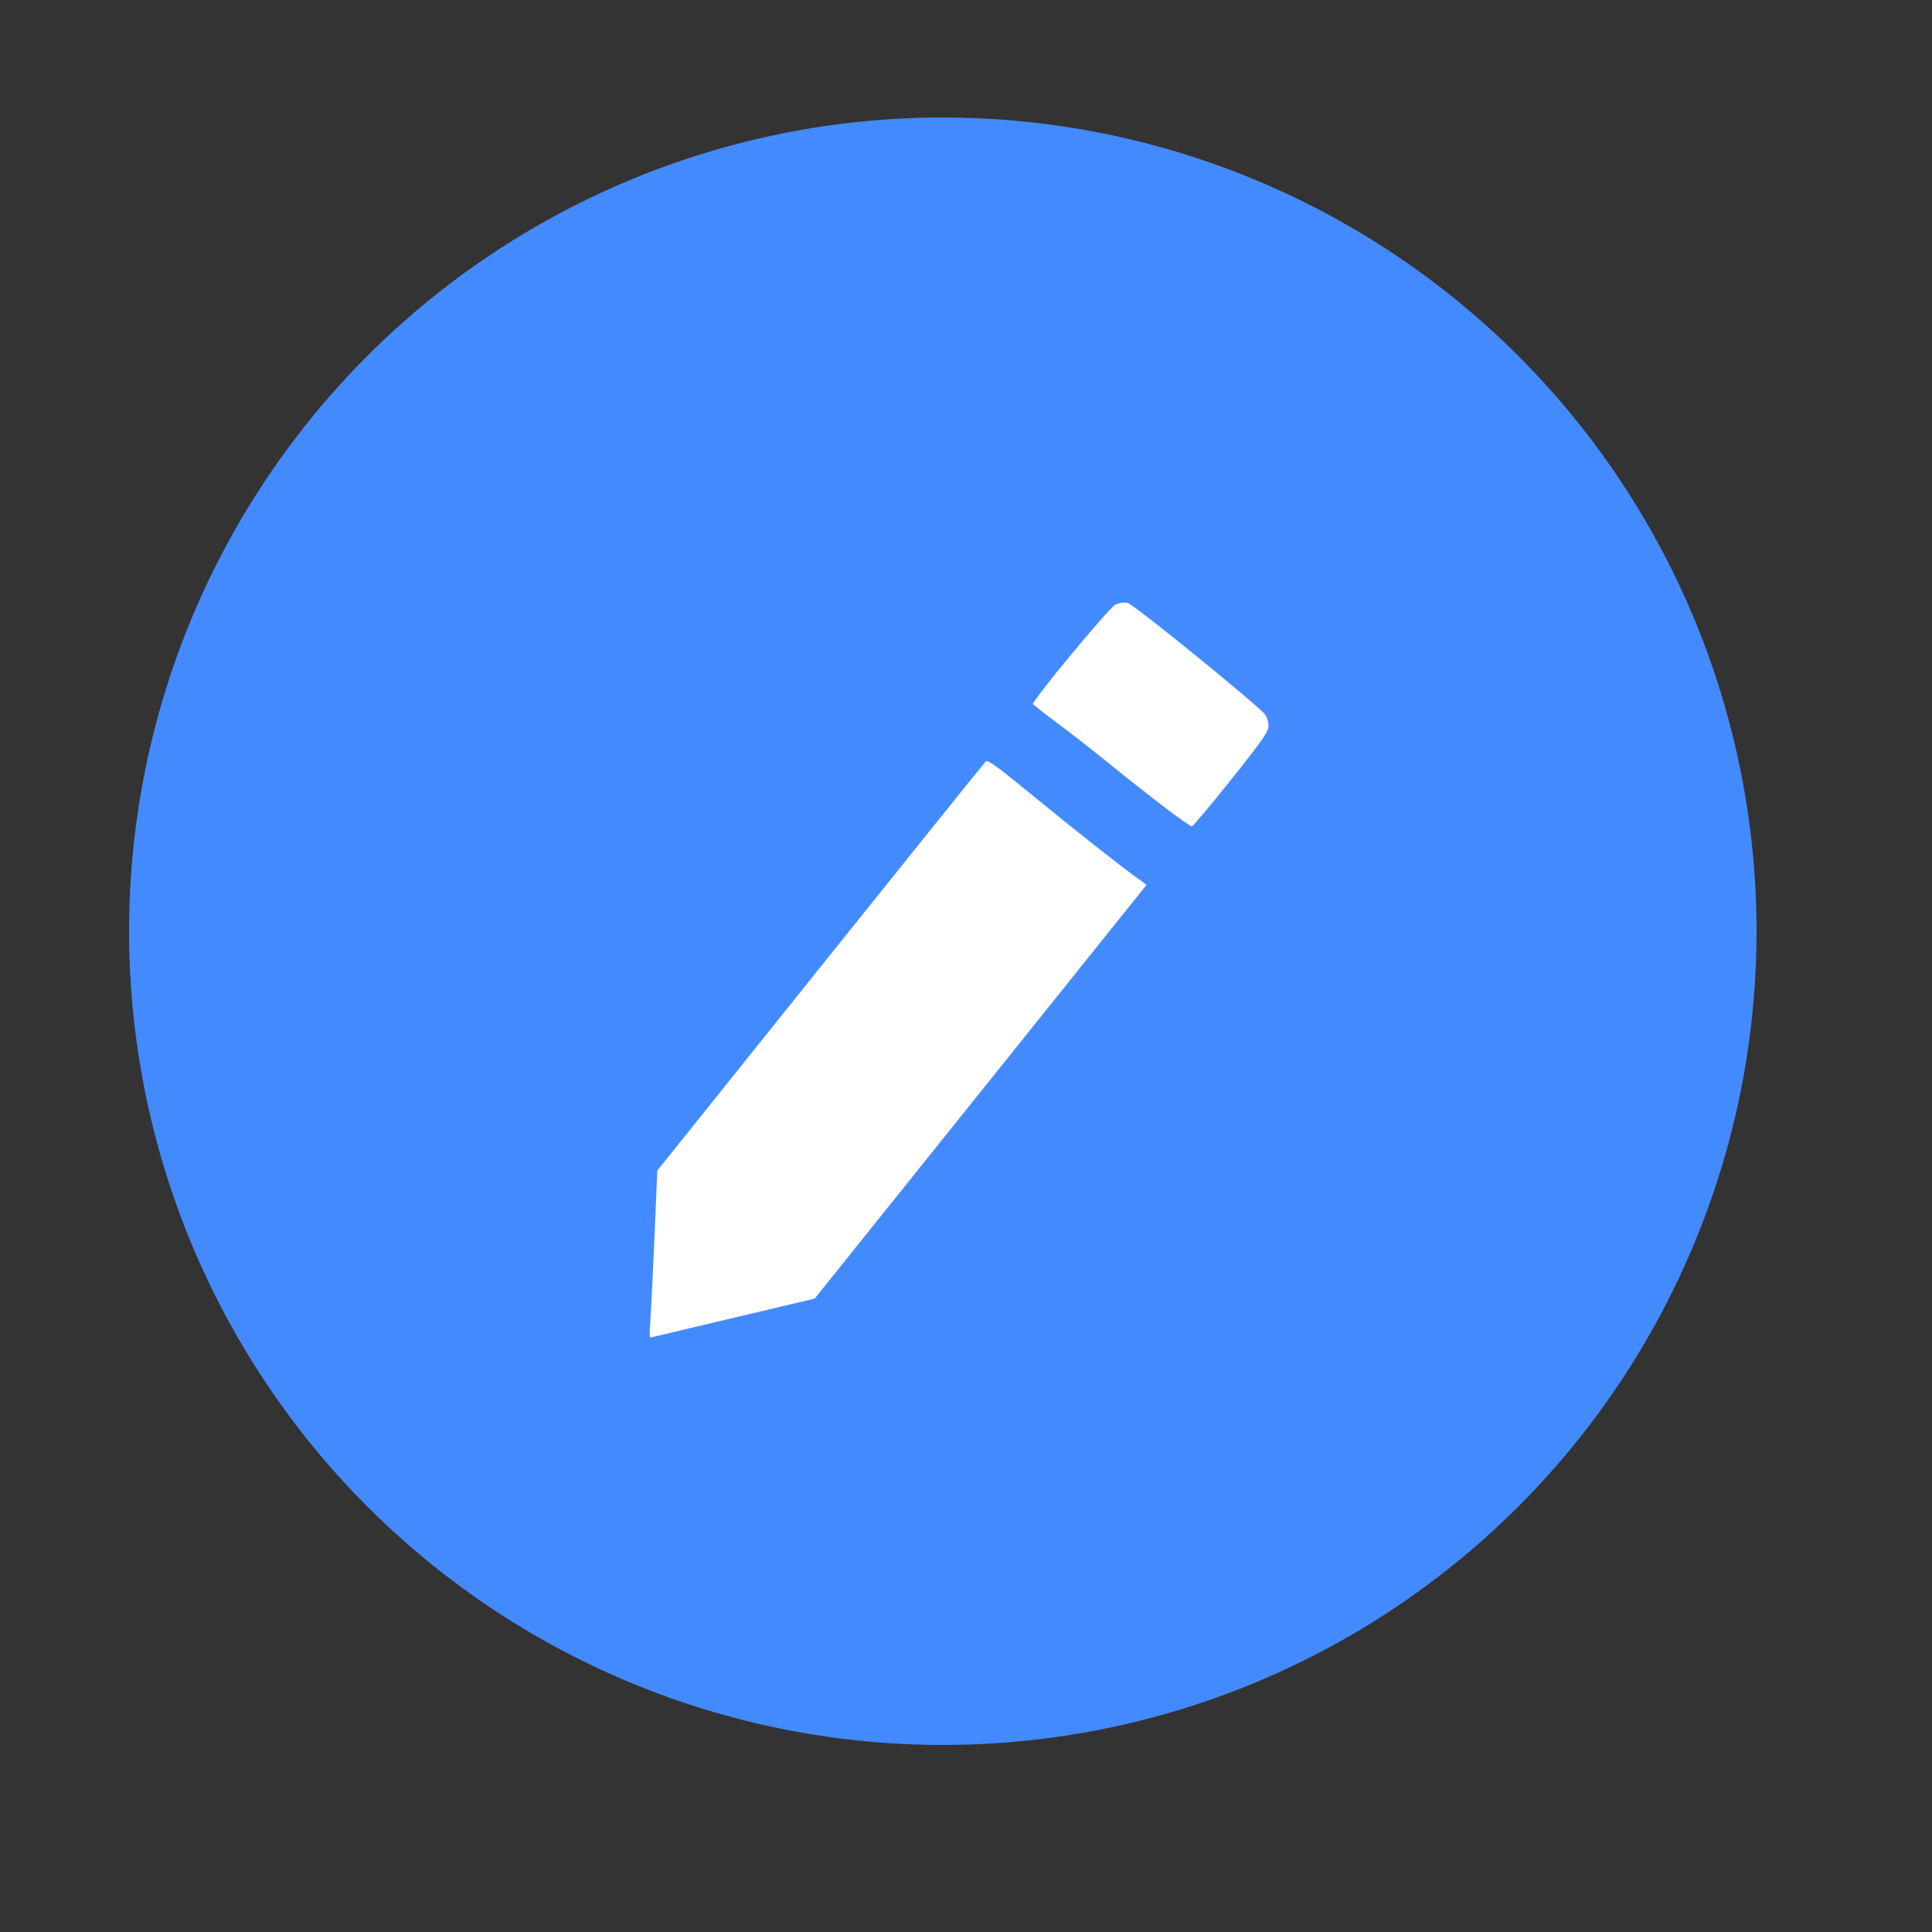 <?xml version="1.0" encoding="UTF-8" standalone="no"?>
<!-- Created with Inkscape (http://www.inkscape.org/) -->

<svg
   width="16"
   height="16"
   viewBox="0 0 16 16"
   version="1.1"
   id="svg1"
   inkscape:version="1.3 (0e150ed6c4, 2023-07-21)"
   sodipodi:docname="note.svg"
   xmlns:inkscape="http://www.inkscape.org/namespaces/inkscape"
   xmlns:sodipodi="http://sodipodi.sourceforge.net/DTD/sodipodi-0.dtd"
   xmlns="http://www.w3.org/2000/svg"
   xmlns:svg="http://www.w3.org/2000/svg">
  <rect x="0" y="0" width="16" height="16" fill="#333333" stroke="none"/>
  <sodipodi:namedview
     id="namedview1"
     pagecolor="#ffffff"
     bordercolor="#000000"
     borderopacity="0.25"
     inkscape:showpageshadow="2"
     inkscape:pageopacity="0.0"
     inkscape:pagecheckerboard="0"
     inkscape:deskcolor="#d1d1d1"
     inkscape:document-units="mm"
     inkscape:zoom="32"
     inkscape:cx="8.609375"
     inkscape:cy="8.890625"
     inkscape:window-width="1680"
     inkscape:window-height="979"
     inkscape:window-x="-8"
     inkscape:window-y="-8"
     inkscape:window-maximized="1"
     inkscape:current-layer="layer1" />
  <defs
     id="defs1" />
  <g
     inkscape:label="图层 1"
     inkscape:groupmode="layer"
     id="layer1">
    <circle
       style="fill:#448aff;fill-opacity:1;stroke:#448aff;stroke-width:0.024"
       id="path2"
       cx="7.808"
       cy="7.712"
       r="6.727" />
    <g
       transform="matrix(0.488,0,0,0.488,2.193,2.083)"
       id="g2">
      <path
         style="fill:#ffffff;fill-opacity:1;stroke:#448aff;stroke-width:0.707"
         d="m 279.878,641.987 c 0.24,-3.464 0.825,-15.429 1.3,-26.588 l 0.863,-20.289 51.169,-63.856 c 28.143,-35.121 51.607,-64.298 52.143,-64.838 0.83,-0.836 2.949,0.634 14.286,9.907 14.5,11.86 27.455,22.109 33.295,26.341 l 3.72,2.696 -2.659,3.332 c -1.463,1.833 -25.001,31.179 -52.309,65.215 l -49.649,61.883 -24.951,5.906 c -13.723,3.248 -25.557,6.06 -26.298,6.248 -1.273,0.324 -1.323,-0.004 -0.91,-5.956 z"
         id="path3"
         transform="matrix(0.054,0,0,0.054,-8.588,-16.546)" />
      <path
         style="fill:#ffffff;fill-opacity:1;stroke:#448aff;stroke-width:0.707"
         d="m 441.588,481.347 c -4.472,-3.403 -12.268,-9.554 -17.324,-13.669 -5.056,-4.115 -12.533,-9.955 -16.617,-12.978 -4.084,-3.023 -7.517,-5.737 -7.63,-6.032 -0.394,-1.025 23.909,-30.386 26.081,-31.509 1.367,-0.707 2.919,-0.95 4.228,-0.662 1.895,0.416 40.161,31.473 43.259,35.109 0.681,0.799 1.237,2.517 1.237,3.818 0,1.997 -1.842,4.673 -11.844,17.205 -6.514,8.162 -12.162,14.855 -12.551,14.873 -0.389,0.018 -4.366,-2.751 -8.839,-6.154 z"
         id="path4"
         transform="matrix(0.054,0,0,0.054,-8.588,-16.546)" />
    </g>
  </g>
</svg>
